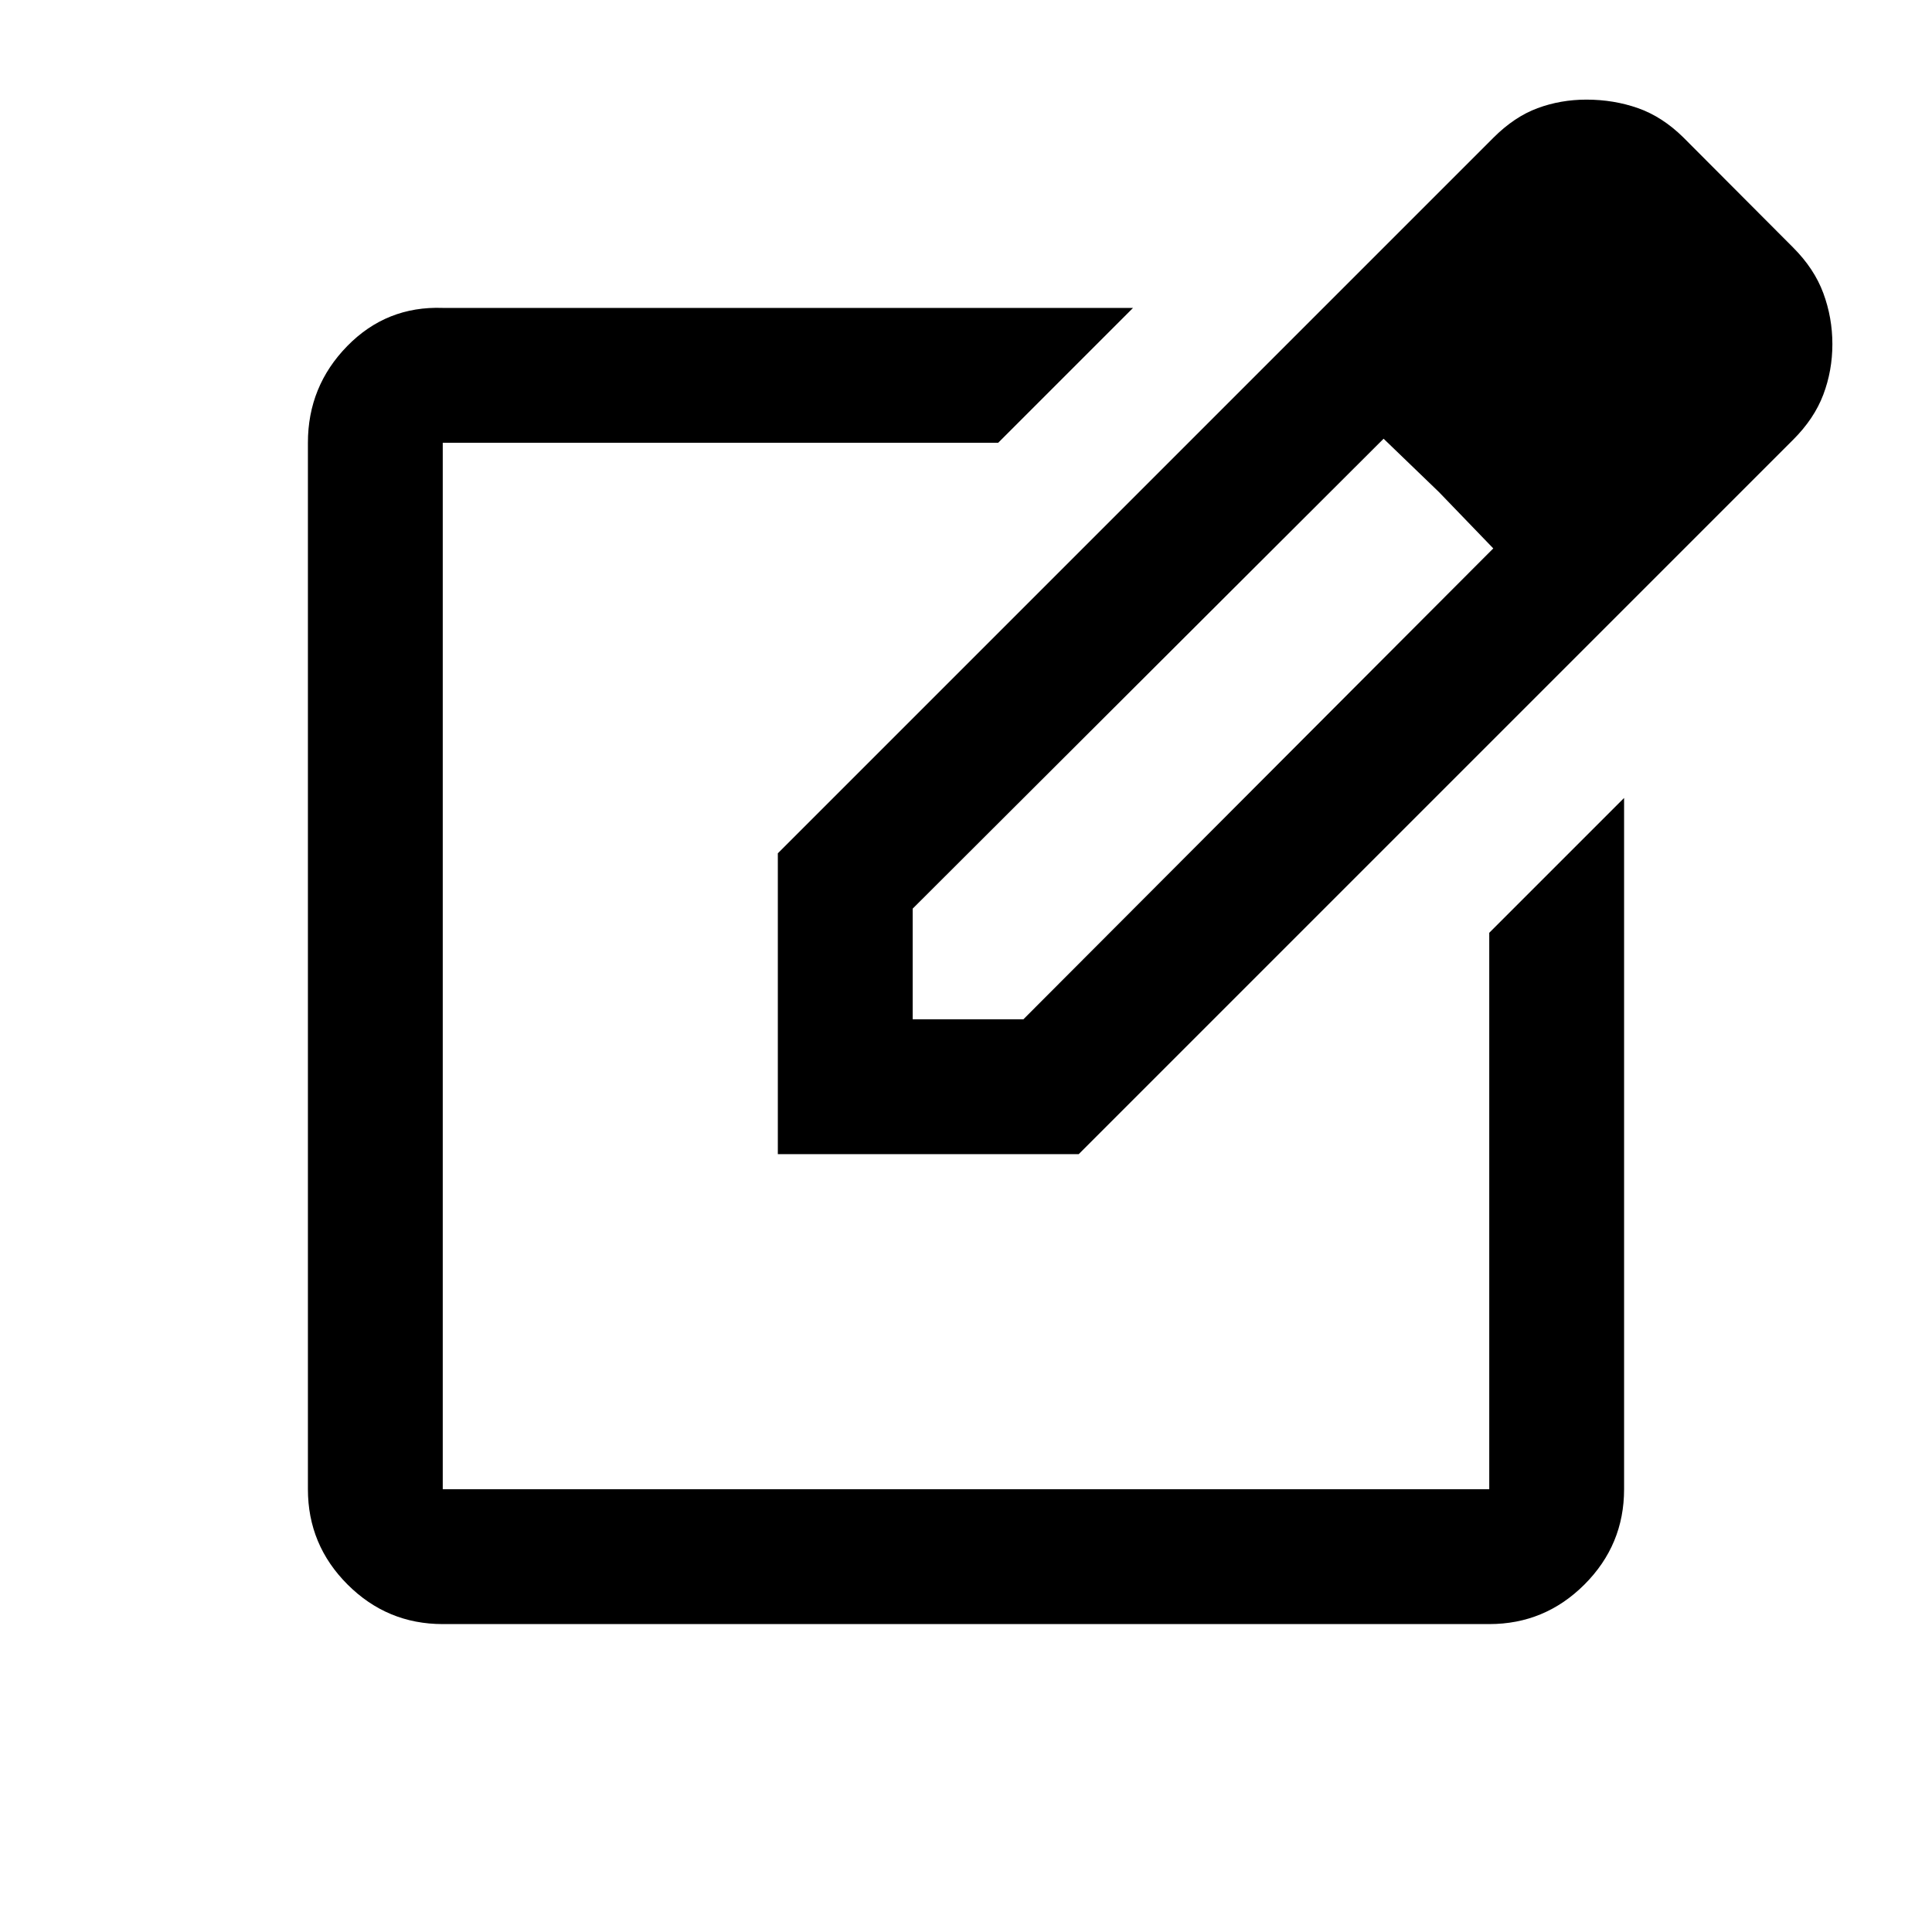 <svg xmlns="http://www.w3.org/2000/svg" height="20" viewBox="0 -960 960 960" width="20"><path d="M220-153q-27.64 0-47.32-19.68T153-220v-520q0-28.05 19.53-48.03Q192.06-808 220-807h343l-67 67H220v520h520v-276.5l67-67V-220q0 27.64-19.68 47.32T740-153H220Zm260-327Zm-93.5 93.5V-536L742-891.5q10.5-10.5 22-14.75t24.27-4.25q13.63 0 25.68 4.25Q826-902 836.44-891.72L891-837q10.5 10.5 15 22.68t4.5 25.32q0 13.16-4.52 25.12-4.52 11.95-14.98 22.38l-355 355H386.5Zm457-402.5-55-55.5 55 55.5Zm-390 335.5h55l233.5-234-27-28-27.5-26.5-234 233.5v55Zm261.5-262L687.5-742l27.5 26.5 27 28-27-28Z"/></svg>